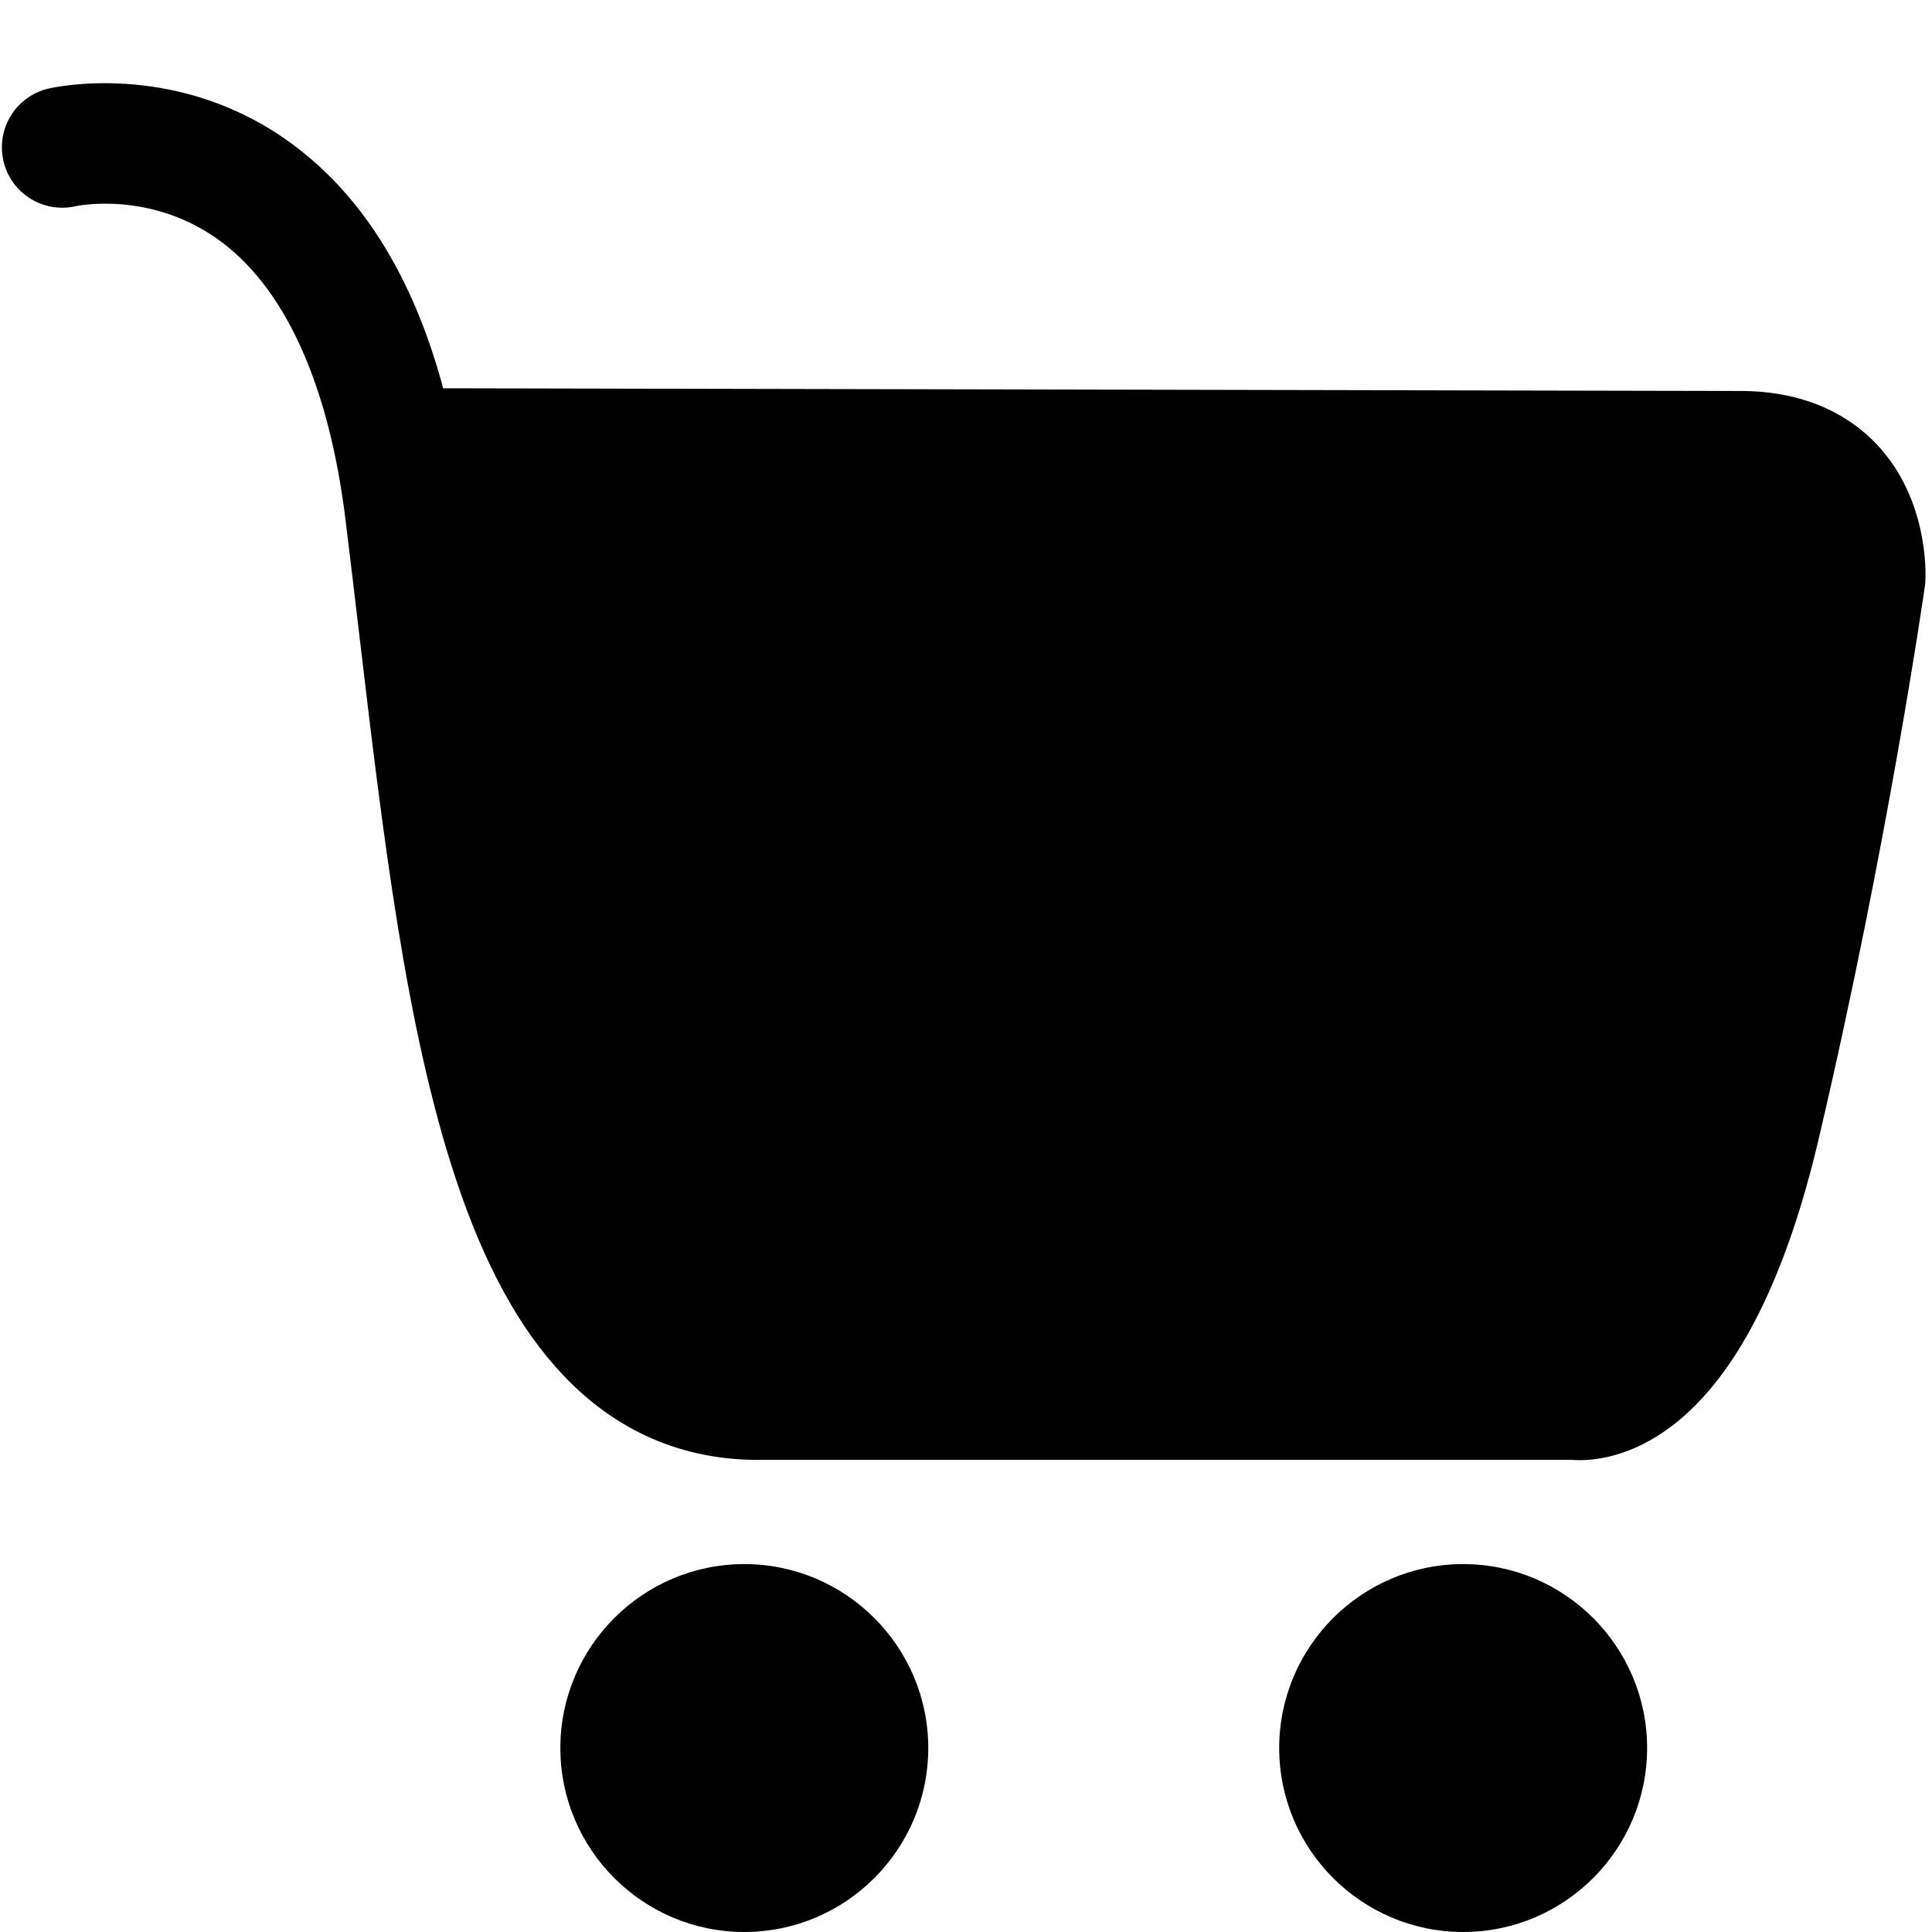 <svg t="1583487421123" class="icon" viewBox="0 0 1024 1024" version="1.1" xmlns="http://www.w3.org/2000/svg" p-id="6655" width="200" height="200"><path d="M394.5 1024c-53.762 0-97.5-43.738-97.5-97.5s43.738-97.5 97.5-97.5 97.5 43.738 97.5 97.5S448.262 1024 394.5 1024zM775.5 1024c-53.762 0-97.5-43.738-97.5-97.5s43.738-97.5 97.5-97.5 97.5 43.738 97.5 97.5S829.262 1024 775.5 1024zM837.138 773.917c-1.526 0-2.89-0.059-4.067-0.145L401.904 773.772c-40.291 0-75.033-15.058-103.263-44.754-23.209-24.416-41.882-58.525-57.082-104.277-26.507-79.791-38.625-182.417-51.453-291.069-2.264-19.172-4.604-38.998-7.001-58.409-8.959-72.566-32.673-124.128-68.579-149.111-35.95-25.013-73.792-17.002-74.165-16.916-17.2 4.067-34.438-6.579-38.504-23.778-4.066-17.198 6.58-34.437 23.779-38.503 2.655-0.627 65.711-14.897 125.444 26.663 39.553 27.52 67.621 71.847 83.81 132.179 0.234-0.005 0.461-0.01 0.7-0.006l686.876 1.434c37.604 0 60.012 15.34 72.175 28.208 27.451 29.042 26.08 68.284 25.833 72.663l-0.076 1.353-0.189 1.341c-0.189 1.346-19.52 136.427-56.264 292.828-16.893 71.896-41.622 121.935-73.504 148.723C868.513 770.763 848.359 773.917 837.138 773.917z" p-id="6656"></path></svg>